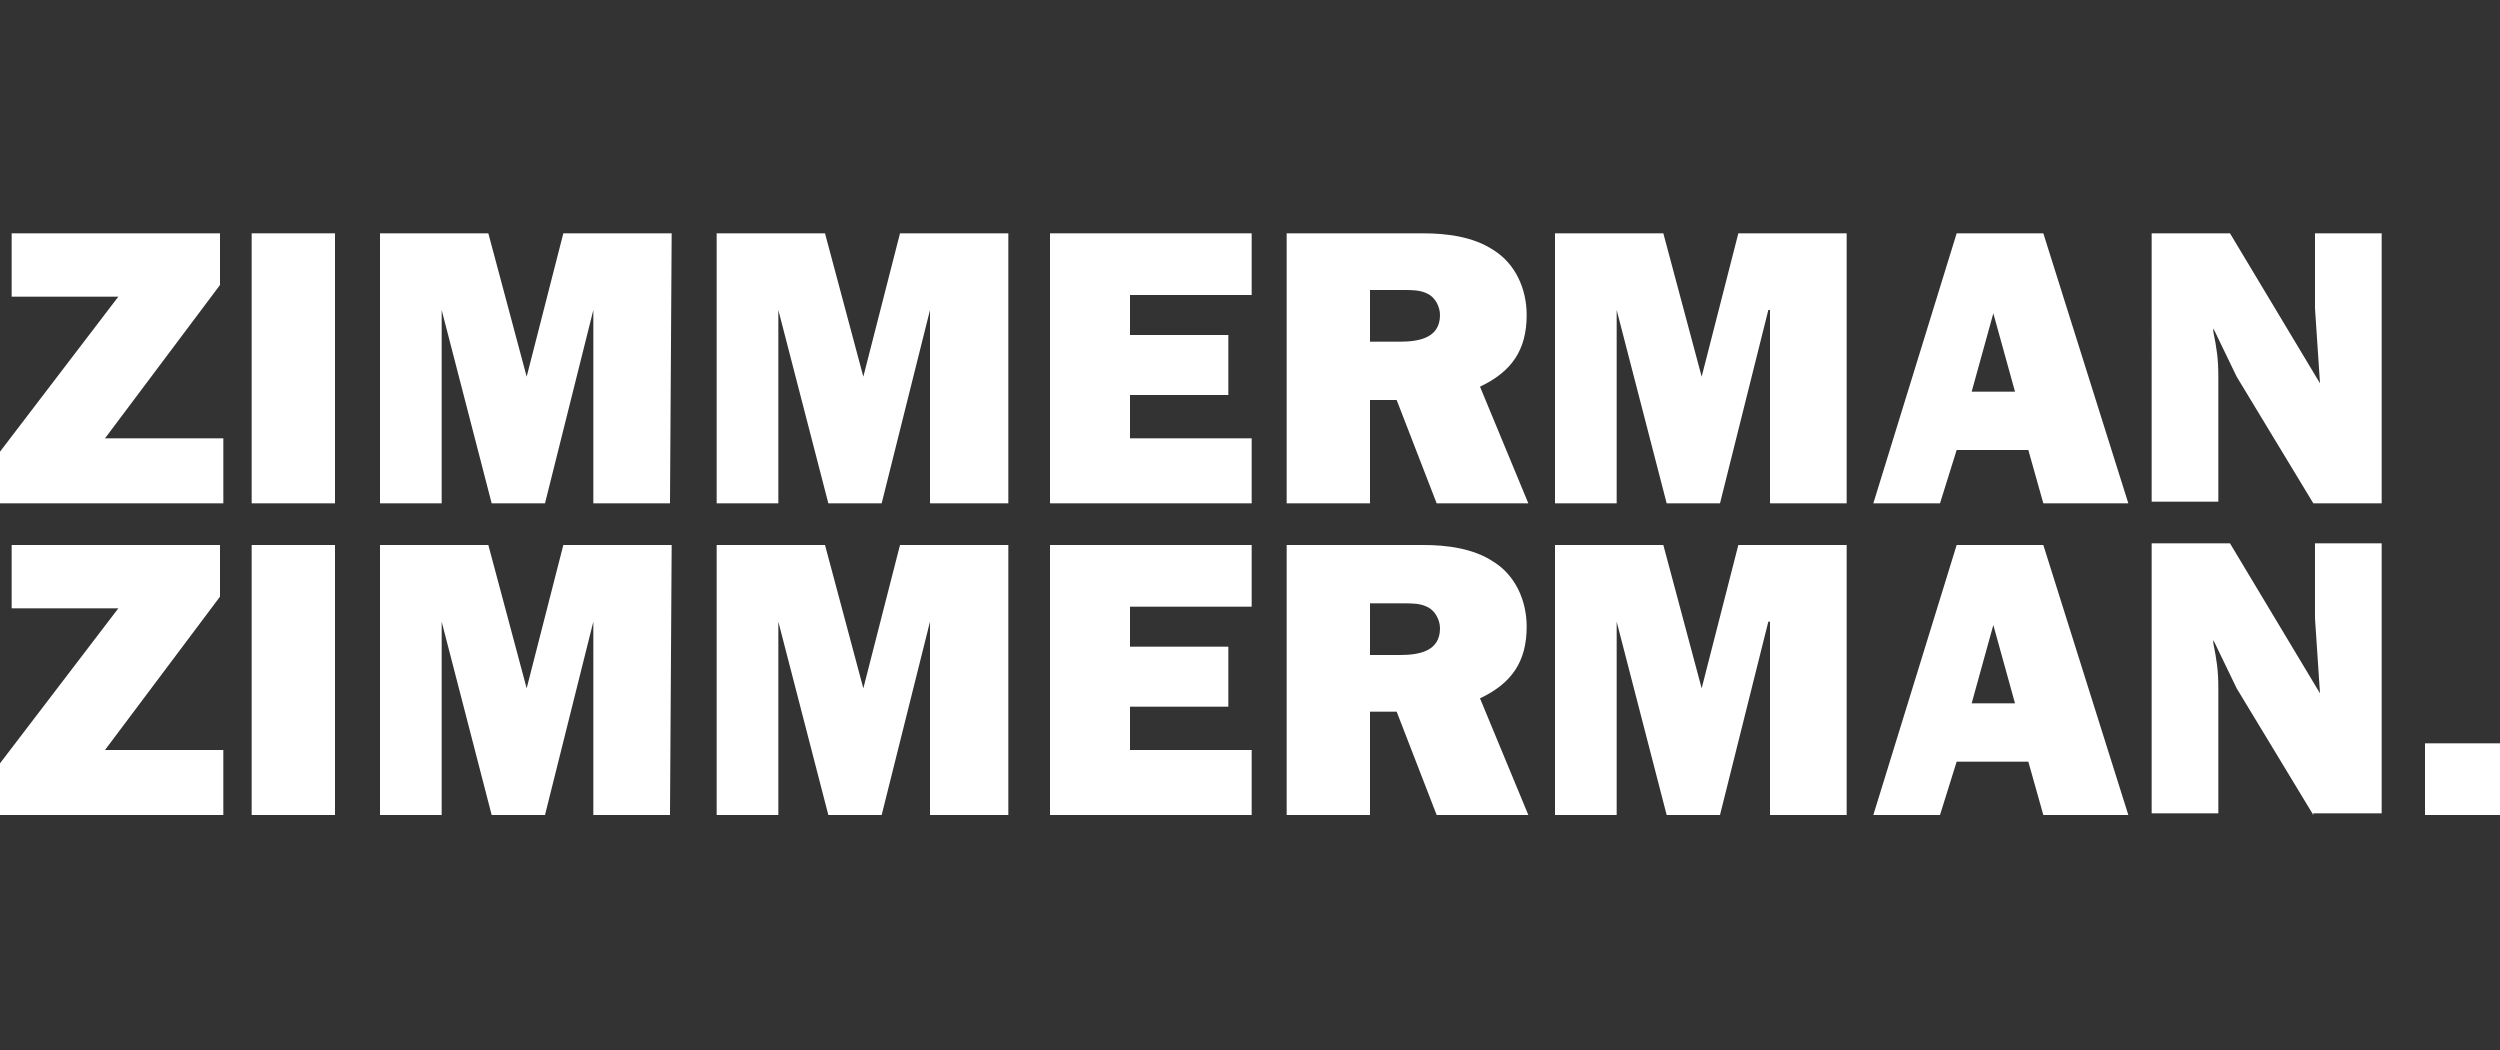 <?xml version="1.0" encoding="utf-8"?>
<!-- Generator: Adobe Illustrator 19.0.0, SVG Export Plug-In . SVG Version: 6.00 Build 0)  -->
<svg version="1.1" id="Laag_1" xmlns="http://www.w3.org/2000/svg" xmlns:xlink="http://www.w3.org/1999/xlink" x="0px" y="0px"
	 viewBox="-244 209 150 63" style="enable-background:new -244 209 150 63;" xml:space="preserve">
<rect x="-244" y="209" width="150" height="63" fill="#333333" stroke="none"/>
<style type="text/css">
	.st0{fill:#FFFFFF;}
</style>
<g>
	<g>
		<path class="st0" d="M-230.6,239.2H-244v-3.1l7.1-9.3h-6.4V223h12.5v3.1l-6.9,9.2h7.1C-230.6,235.4-230.6,239.2-230.6,239.2z"/>
		<path class="st0" d="M-223.9,239.2h-5V223h5V239.2z"/>
		<path class="st0" d="M-203.8,239.2h-4.6v-11.6h0l-2.9,11.6h-3.2l-3-11.6h0v11.6h-3.7V223h6.5l2.3,8.6h0l2.2-8.6h6.5L-203.8,239.2
			L-203.8,239.2z"/>
		<path class="st0" d="M-183.6,239.2h-4.6v-11.6h0l-2.9,11.6h-3.2l-3-11.6h0v11.6h-3.7V223h6.5l2.3,8.6h0l2.2-8.6h6.5V239.2z"/>
		<path class="st0" d="M-168.8,239.2H-181V223h12.1v3.7h-7.3v2.4h5.9v3.6h-5.9v2.6h7.3V239.2z"/>
		<path class="st0" d="M-161.8,239.2h-5V223h8.2c1.4,0,3,0.2,4.2,1c1.3,0.8,2,2.3,2,3.9c0,2.1-0.9,3.4-2.8,4.3l2.9,7h-5.5l-2.4-6.2
			h-1.6L-161.8,239.2L-161.8,239.2z M-161.8,229.5h1.8c1.1,0,2.4-0.2,2.4-1.6c0-0.5-0.3-1.1-0.8-1.3c-0.4-0.2-0.9-0.2-1.4-0.2h-2
			V229.5L-161.8,229.5z"/>
		<path class="st0" d="M-133.2,239.2h-4.6v-11.6h-0.1l-2.9,11.6h-3.2l-3-11.6h0v11.6h-3.7V223h6.5l2.3,8.6h0l2.2-8.6h6.5V239.2z"/>
		<path class="st0" d="M-122.3,236h-4.3l-1,3.2h-4l5-16.2h5.2l5.1,16.2h-5.1L-122.3,236z M-123.1,232.5l-1.3-4.7l-1.3,4.7H-123.1z"
			/>
		<path class="st0" d="M-105.2,239.2l-4.6-7.6l-1.4-2.9l0,0l0,0.2c0.2,1,0.3,1.6,0.3,2.7v7.5h-4V223h4.7l5.4,9l0,0l-0.3-4.5V223h4
			v16.2H-105.2z"/>
	</g>
	<g>
		<path class="st0" d="M-230.6,257.9H-244v-3.1l7.1-9.3h-6.4v-3.8h12.5v3.1l-6.9,9.2h7.1C-230.6,254.1-230.6,257.9-230.6,257.9z"/>
		<path class="st0" d="M-223.9,257.9h-5v-16.2h5V257.9z"/>
		<path class="st0" d="M-203.8,257.9h-4.6v-11.6h0l-2.9,11.6h-3.2l-3-11.6h0v11.6h-3.7v-16.2h6.5l2.3,8.6h0l2.2-8.6h6.5
			L-203.8,257.9L-203.8,257.9z"/>
		<path class="st0" d="M-183.6,257.9h-4.6v-11.6h0l-2.9,11.6h-3.2l-3-11.6h0v11.6h-3.7v-16.2h6.5l2.3,8.6h0l2.2-8.6h6.5V257.9z"/>
		<path class="st0" d="M-168.8,257.9H-181v-16.2h12.1v3.7h-7.3v2.4h5.9v3.6h-5.9v2.6h7.3V257.9z"/>
		<path class="st0" d="M-161.8,257.9h-5v-16.2h8.2c1.4,0,3,0.2,4.2,1c1.3,0.8,2,2.3,2,3.9c0,2.1-0.9,3.4-2.8,4.3l2.9,7h-5.5
			l-2.4-6.2h-1.6L-161.8,257.9L-161.8,257.9z M-161.8,248.3h1.8c1.1,0,2.4-0.2,2.4-1.6c0-0.5-0.3-1.1-0.8-1.3
			c-0.4-0.2-0.9-0.2-1.4-0.2h-2V248.3L-161.8,248.3z"/>
		<path class="st0" d="M-133.2,257.9h-4.6v-11.6h-0.1l-2.9,11.6h-3.2l-3-11.6h0v11.6h-3.7v-16.2h6.5l2.3,8.6h0l2.2-8.6h6.5V257.9z"
			/>
		<path class="st0" d="M-122.3,254.7h-4.3l-1,3.2h-4l5-16.2h5.2l5.1,16.2h-5.1L-122.3,254.7z M-123.1,251.2l-1.3-4.7l-1.3,4.7
			H-123.1z"/>
		<path class="st0" d="M-105.2,257.9l-4.6-7.6l-1.4-2.9l0,0l0,0.2c0.2,1,0.3,1.6,0.3,2.7v7.5h-4v-16.2h4.7l5.4,9l0,0l-0.3-4.5v-4.5
			h4v16.2H-105.2z"/>
		<path class="st0" d="M-94,257.9h-4.5v-4.3h4.5V257.9z"/>
	</g>
</g>
</svg>
